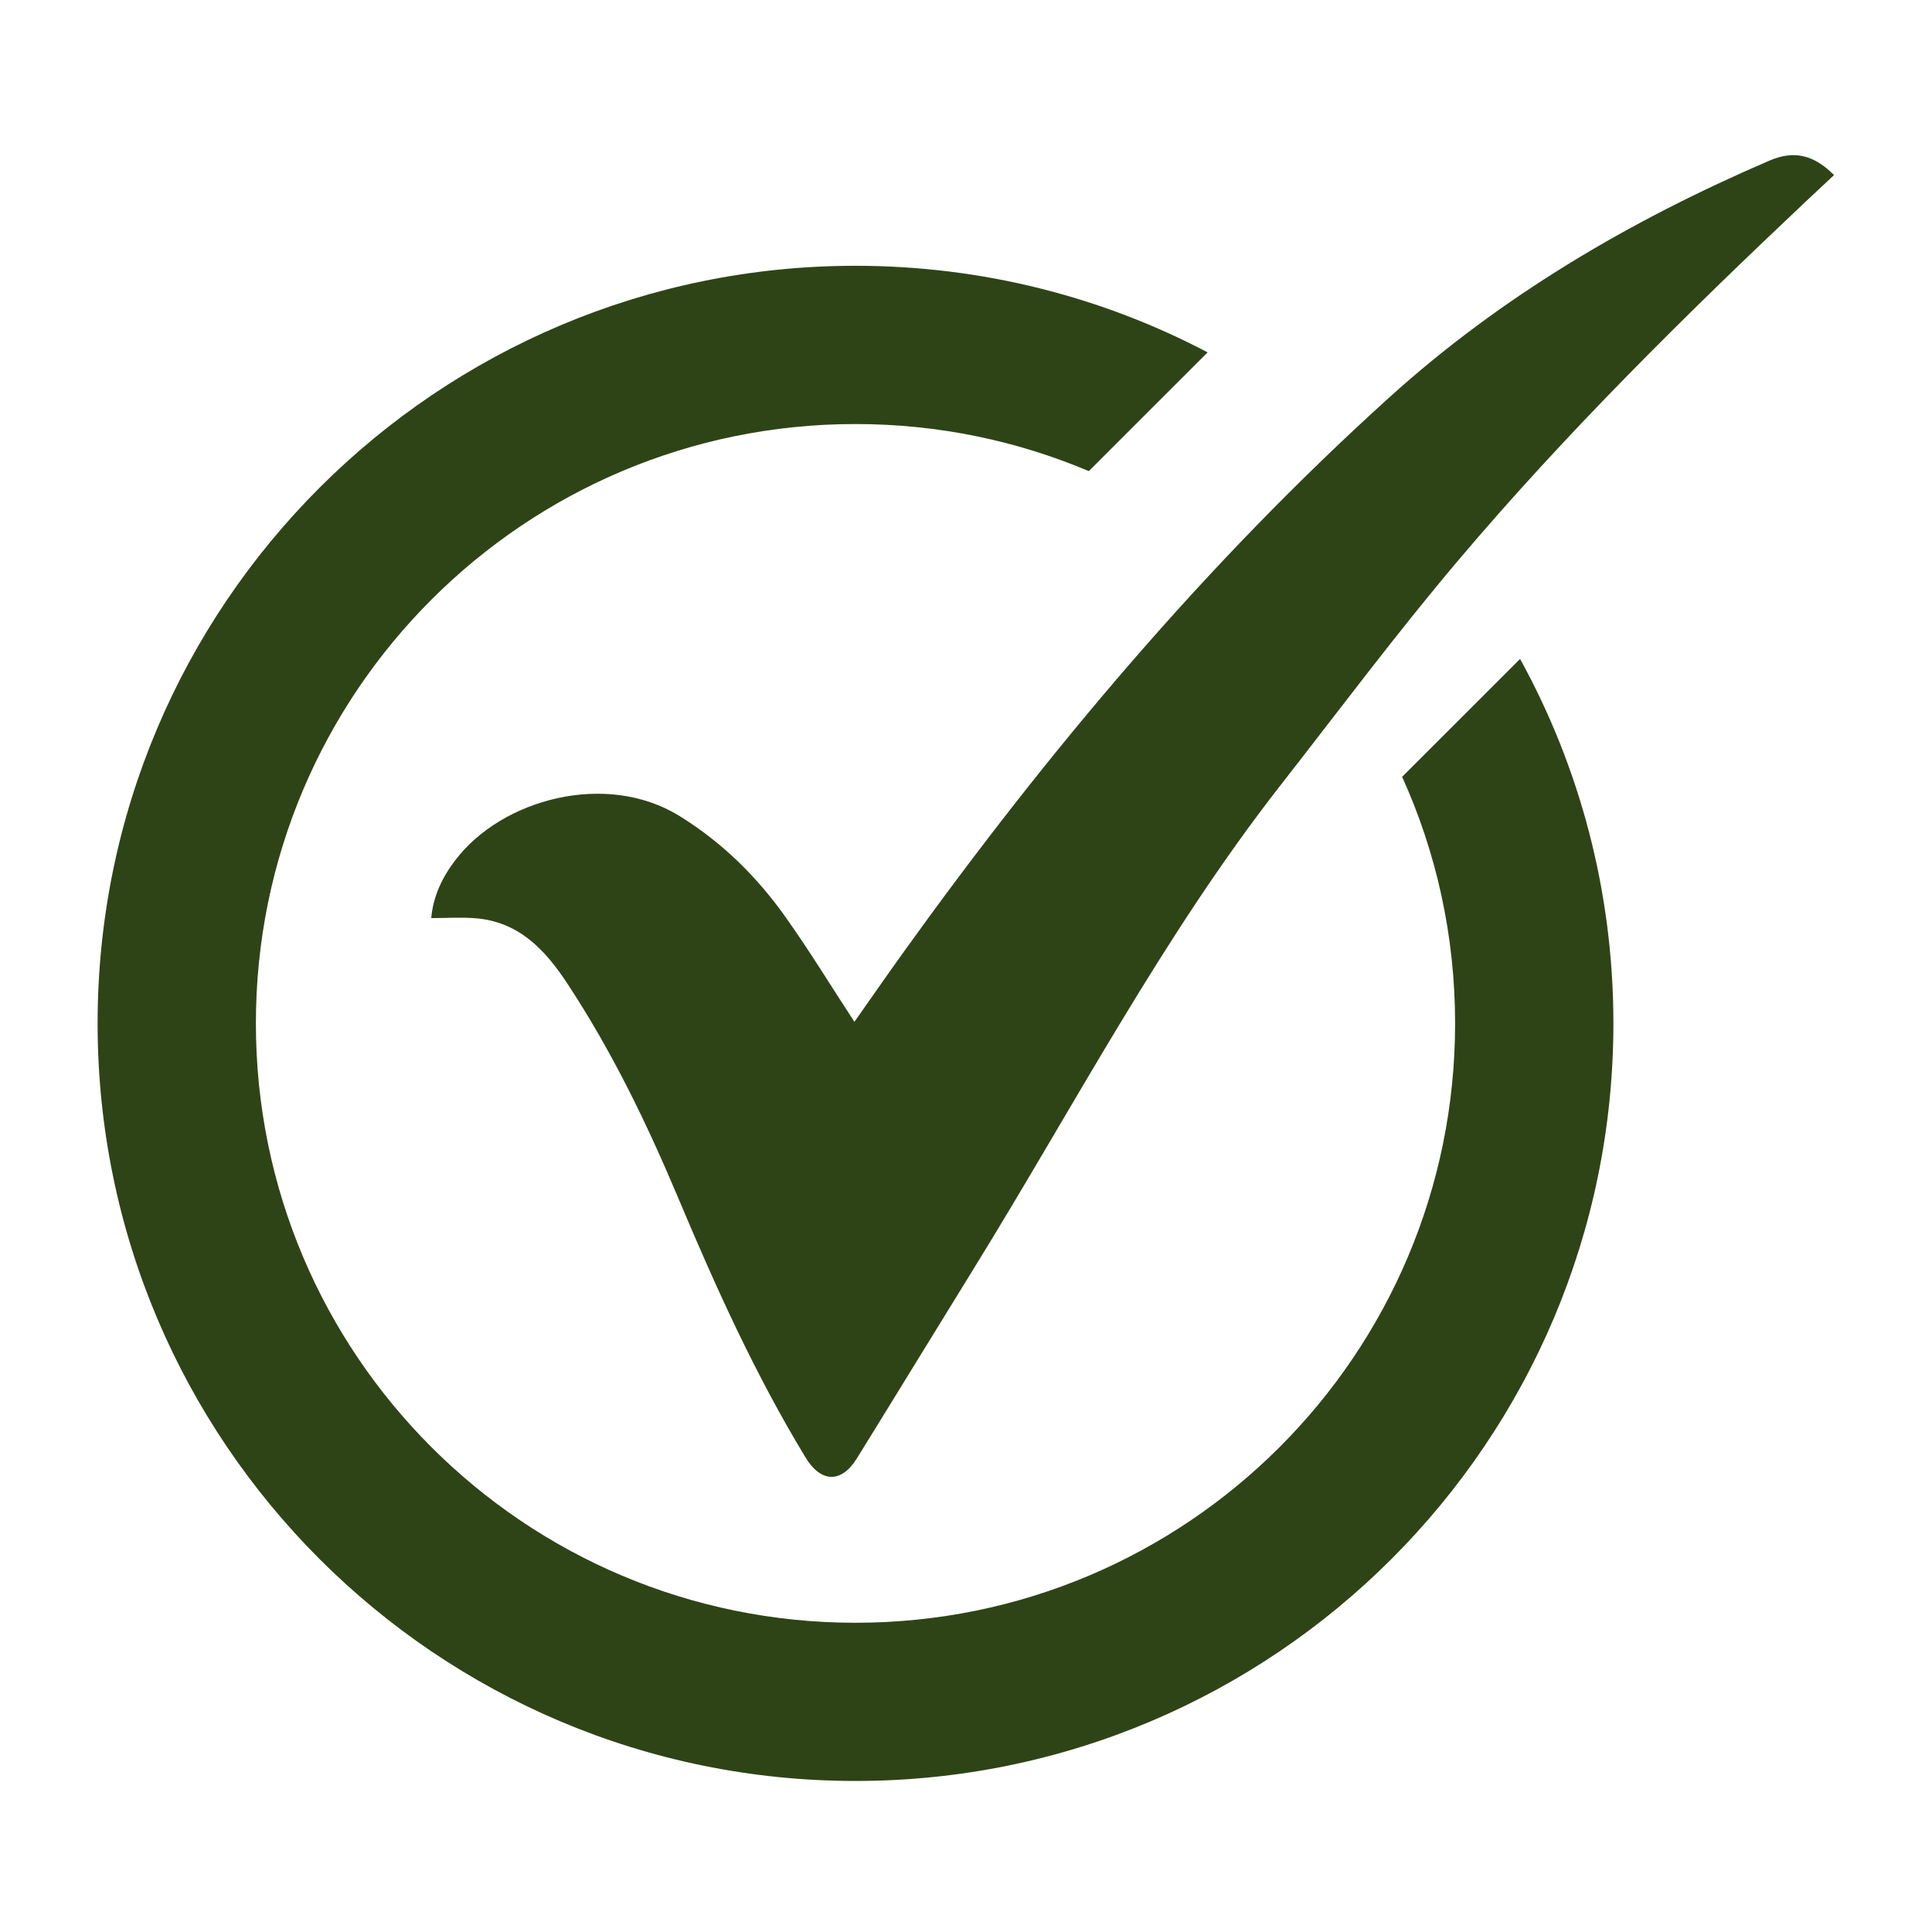 <svg xmlns="http://www.w3.org/2000/svg" xmlns:xlink="http://www.w3.org/1999/xlink" width="500" zoomAndPan="magnify" viewBox="0 0 375 375" height="500" preserveAspectRatio="xMidYMid meet" version="1.0"><defs><clipPath id="f80c11e4f3"><path d="M 18.75 51 L 314 51 L 314 345.684 L 18.75 345.684 Z M 18.75 51 " clip-rule="nonzero"/></clipPath></defs><path fill="#2e4417" d="M 83.703 178.203 C 84.062 174.023 85.812 170.32 88.383 166.949 C 97.426 155.066 117.699 149.617 131.887 158.383 C 140.238 163.551 146.941 170.195 152.516 178.059 C 157.148 184.59 161.332 191.441 165.84 198.34 C 168.984 193.875 172.156 189.293 175.41 184.762 C 203.352 145.871 234.031 109.363 269.617 77.18 C 291.445 57.438 316.496 42.773 343.445 31.176 C 348.105 29.168 351.984 29.953 355.984 33.984 C 354.156 35.691 352.336 37.379 350.527 39.086 C 326.992 61.301 303.965 84.031 283.059 108.75 C 271.094 122.887 260.004 137.762 248.59 152.363 C 225.609 181.766 208.414 214.84 188.879 246.438 C 181.34 258.633 173.871 270.879 166.32 283.07 C 163.32 287.914 159.371 287.848 156.359 282.898 C 146.594 266.824 138.887 249.75 131.609 232.445 C 125.531 217.996 118.707 203.906 110.035 190.777 C 105.746 184.285 100.691 178.945 92.383 178.238 C 89.578 178.004 86.727 178.203 83.703 178.203 Z M 83.703 178.203 " fill-opacity="1" fill-rule="nonzero"/><g clip-path="url(#f80c11e4f3)"><path fill="#2e4417" d="M 295.047 127.898 L 272.152 150.785 C 278.766 165.379 282.434 181.578 282.434 198.641 C 282.434 262.898 230.336 314.977 166.051 314.977 C 101.77 314.977 49.668 262.898 49.668 198.641 C 49.668 134.383 101.77 82.305 166.051 82.305 C 182.125 82.305 197.422 85.562 211.336 91.445 L 234.398 68.395 C 213.98 57.66 190.719 51.59 166.051 51.59 C 84.805 51.59 18.945 117.426 18.945 198.641 C 18.945 279.852 84.805 345.684 166.051 345.684 C 247.297 345.684 313.16 279.848 313.16 198.633 C 313.16 173 306.594 148.883 295.047 127.898 Z M 295.047 127.898 " fill-opacity="1" fill-rule="nonzero"/></g></svg>